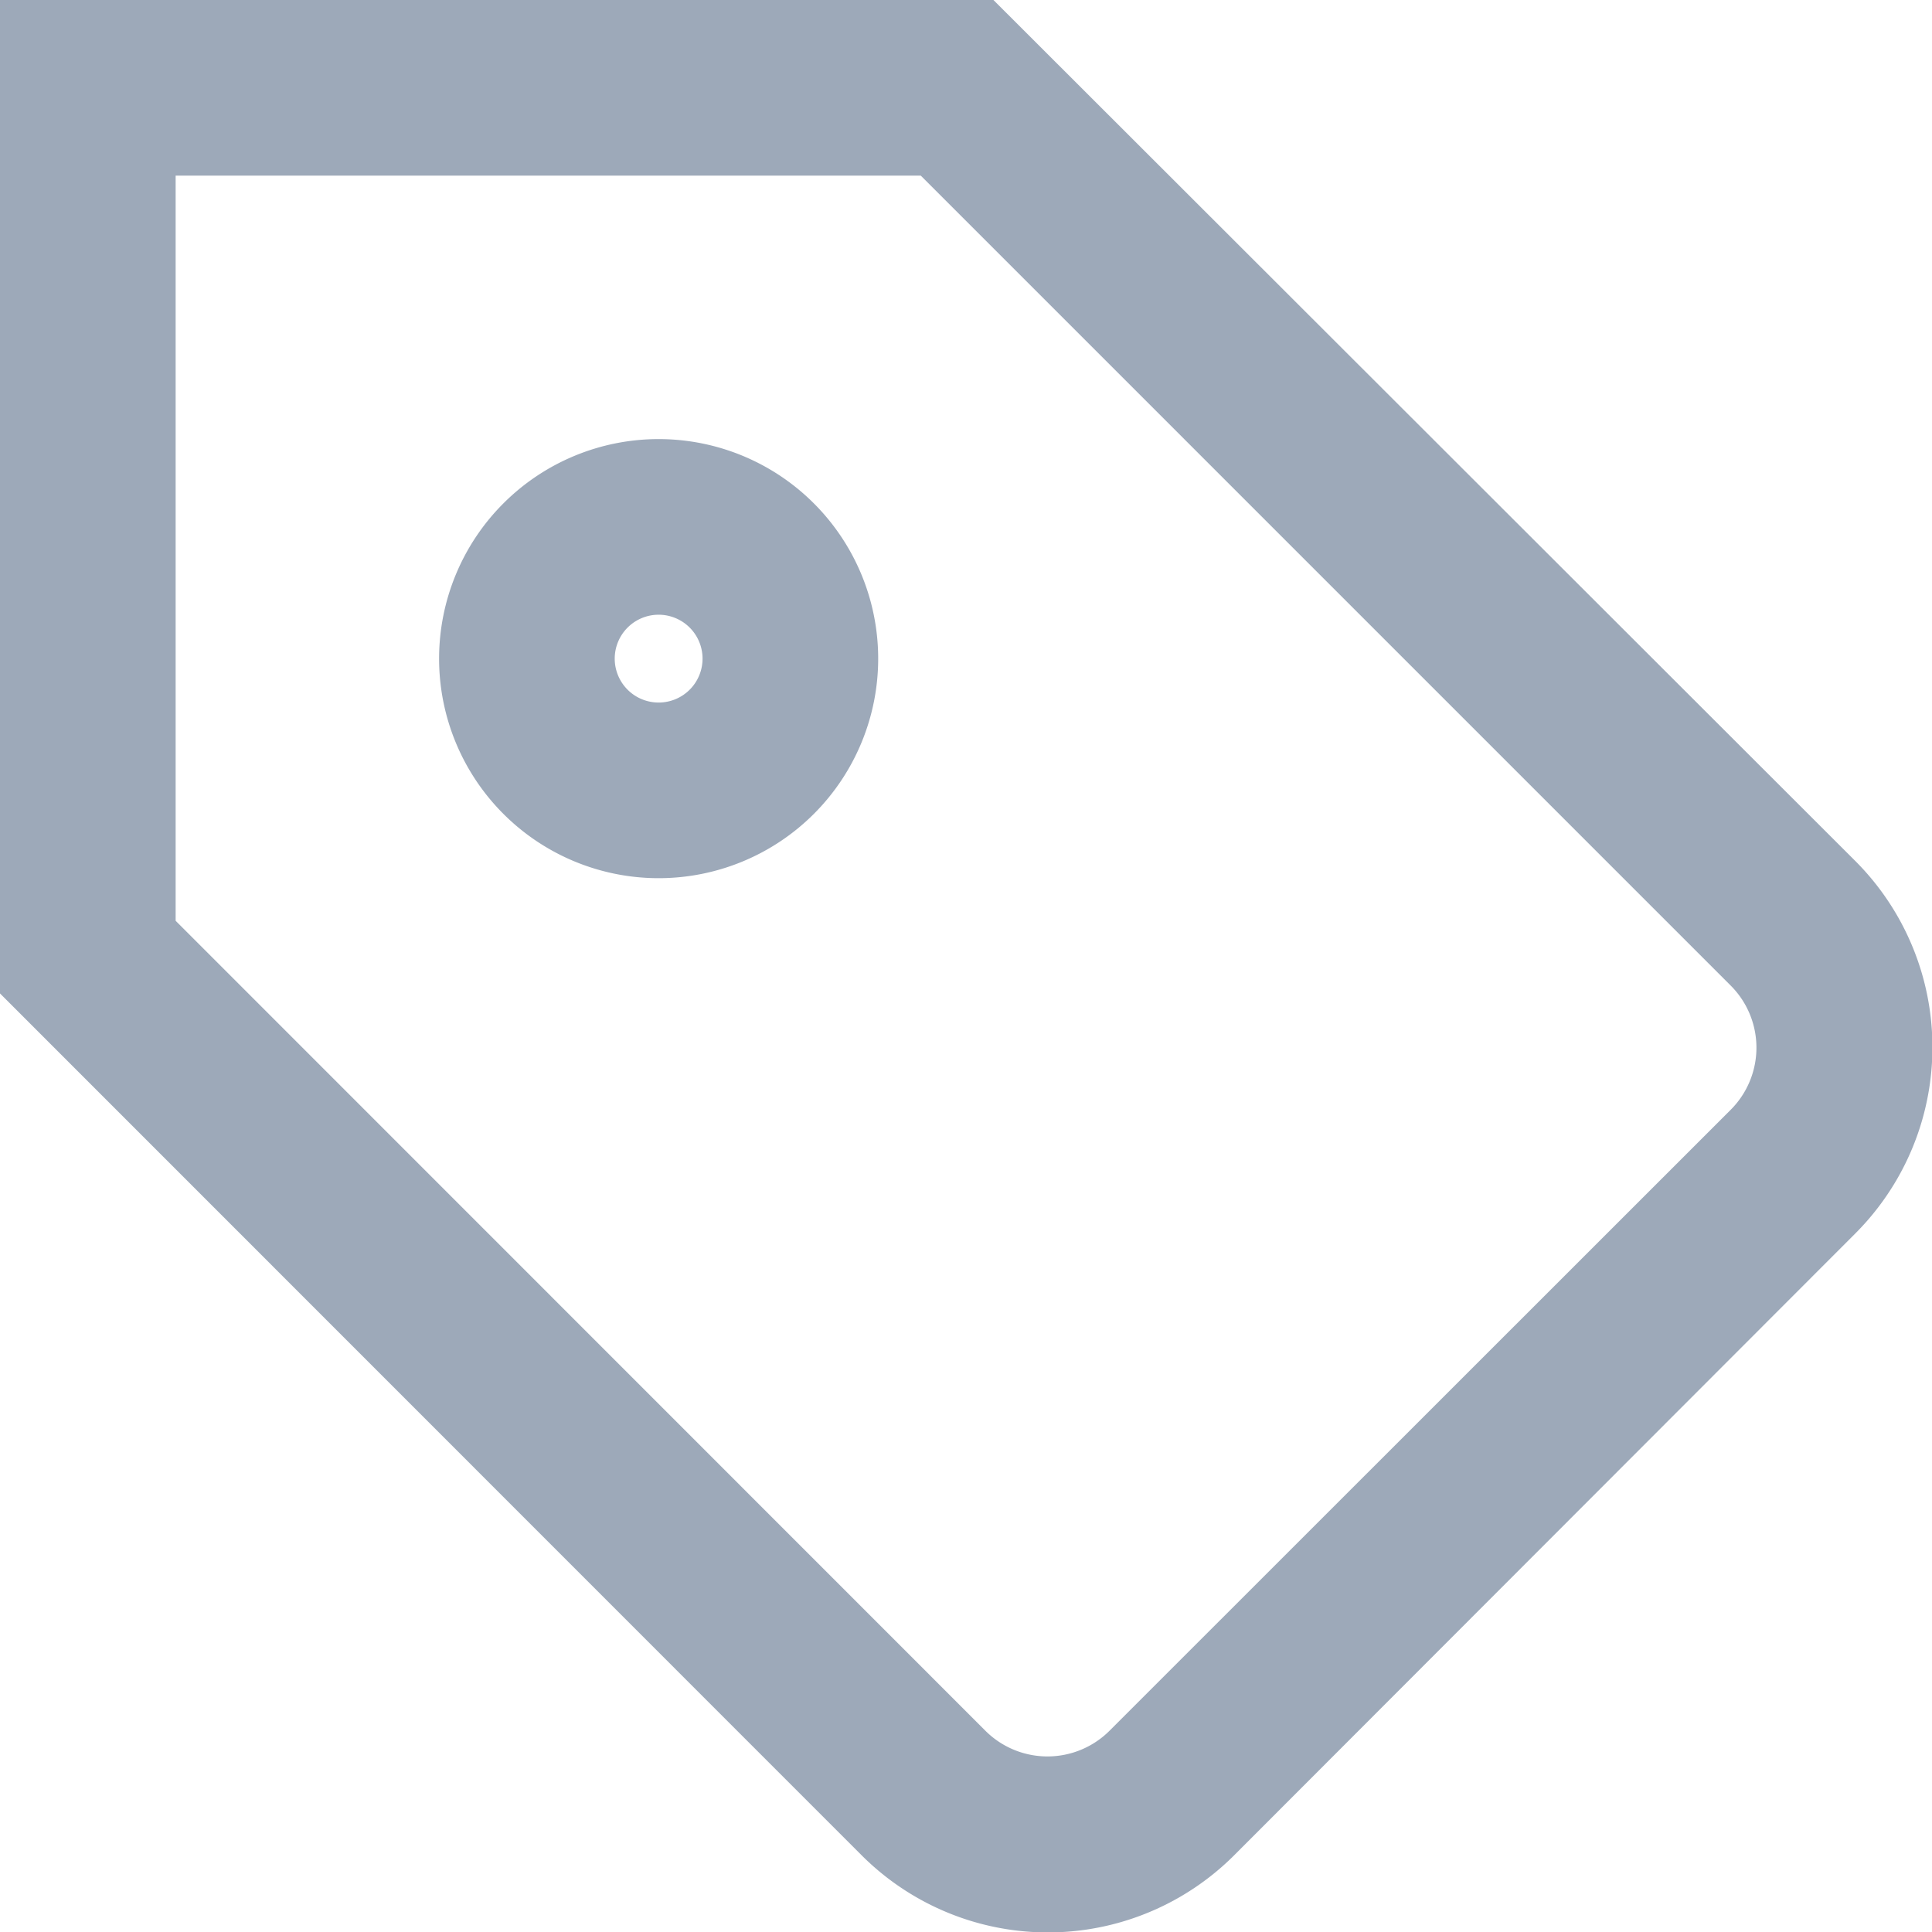 <svg id="Layer_1" data-name="Layer 1" xmlns="http://www.w3.org/2000/svg" viewBox="0 0 88 88"><defs><style>.cls-1{fill:#9da9b9;}</style></defs><title>tag</title><path class="cls-1" d="M45.94,12L82.83,48.89a4,4,0,0,1,0,5.66L54.54,82.83a4,4,0,0,1-5.66,0L12,45.94V12H45.94m3.31-8H4V49.25L43.23,88.49a12,12,0,0,0,17,0L88.49,60.2a12,12,0,0,0,0-17L49.25,4h0ZM34,24A10,10,0,1,0,44,34,10,10,0,0,0,34,24Zm0,12a2,2,0,1,1,2-2A2,2,0,0,1,34,36Z" transform="translate(-4 -4)"/></svg>